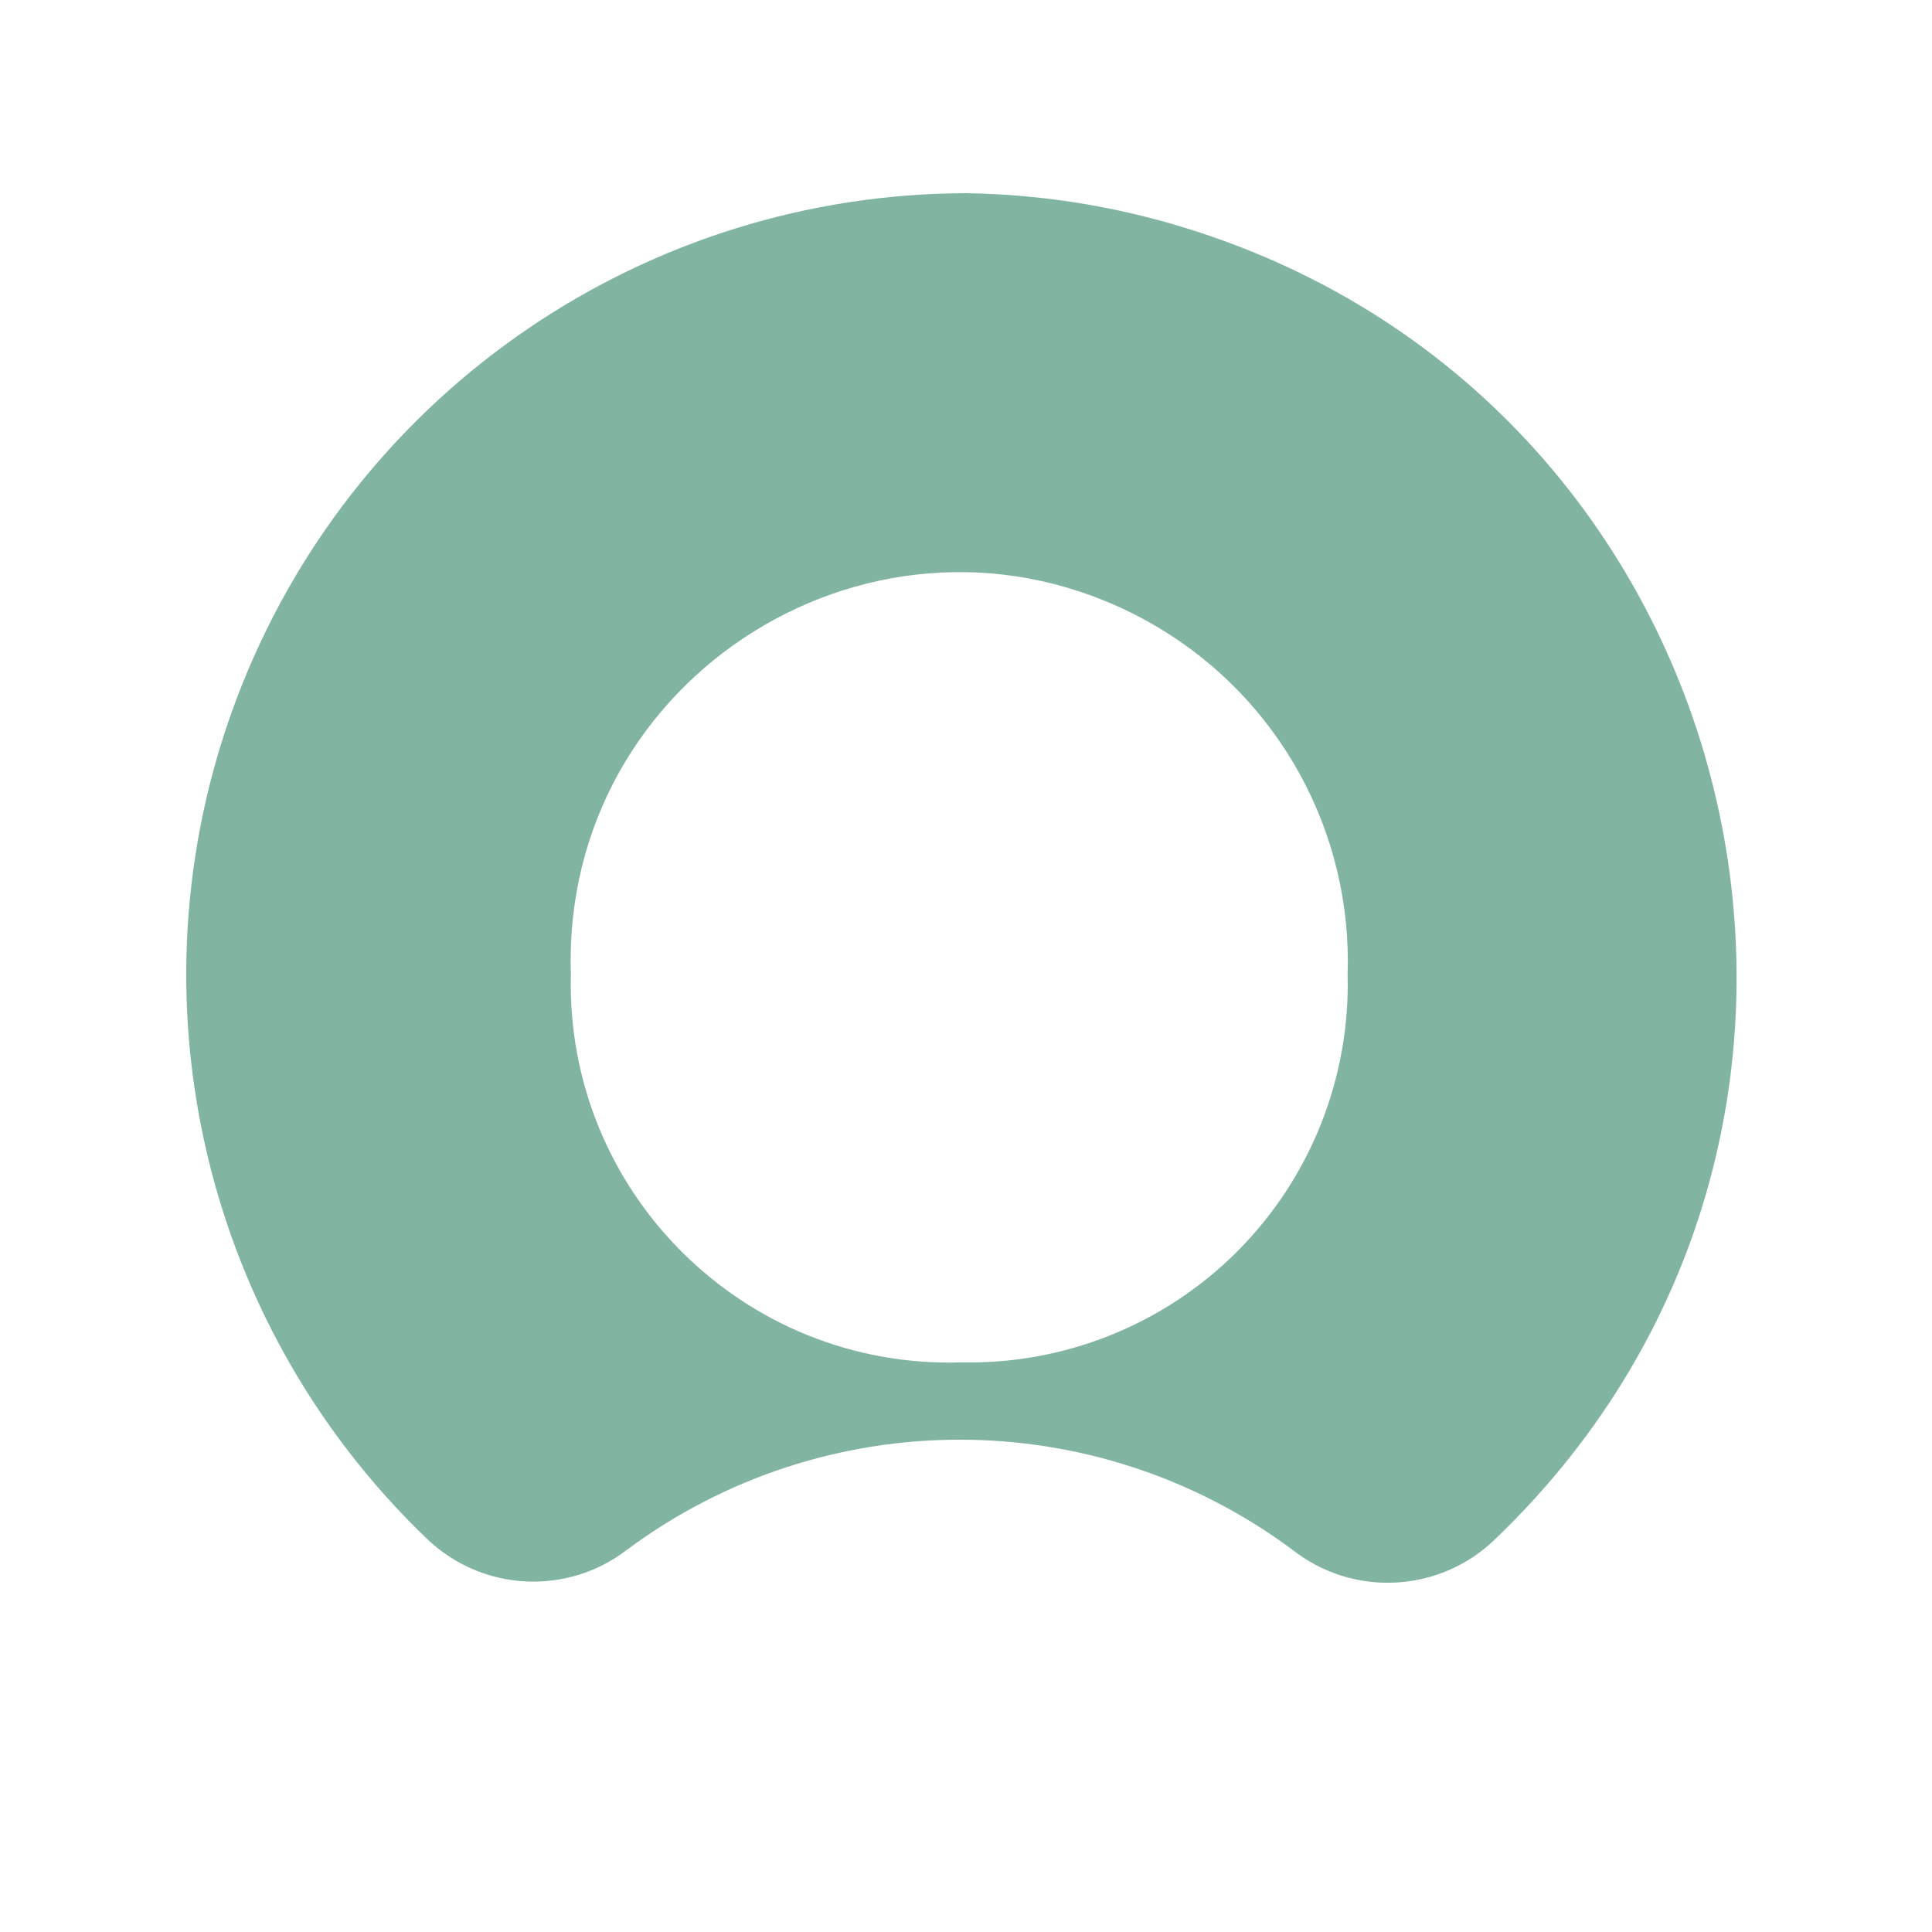 <svg xmlns="http://www.w3.org/2000/svg" viewBox="0 0 50 50">
  <path fill="#81b5a1" d="M25,5c-8.252,0.019,-15.664,5.048,-18.731,12.708c-3.066,7.661,-1.172,16.416,4.788,22.123c1.422,1.359,3.624,1.473,5.179,0.27c5.108,-3.789,12.094,-3.789,17.203,0c1.571,1.243,3.822,1.128,5.258,-0.27c11.244,-10.77,6.613,-29.674,-8.337,-34.027c-1.742,-0.507,-3.545,-0.778,-5.36,-0.804m-0.113,30.258c-5.632,0.183,-10.258,-4.411,-10.112,-10.045c-0.257,-7.737,7.959,-12.852,14.789,-9.206c0.13,0.07,0.259,0.142,0.386,0.218c3.16,1.871,5.049,5.317,4.926,8.987c0.072,2.685,-0.964,5.283,-2.863,7.182c-1.9,1.899,-4.497,2.934,-7.182,2.863"/>
</svg>